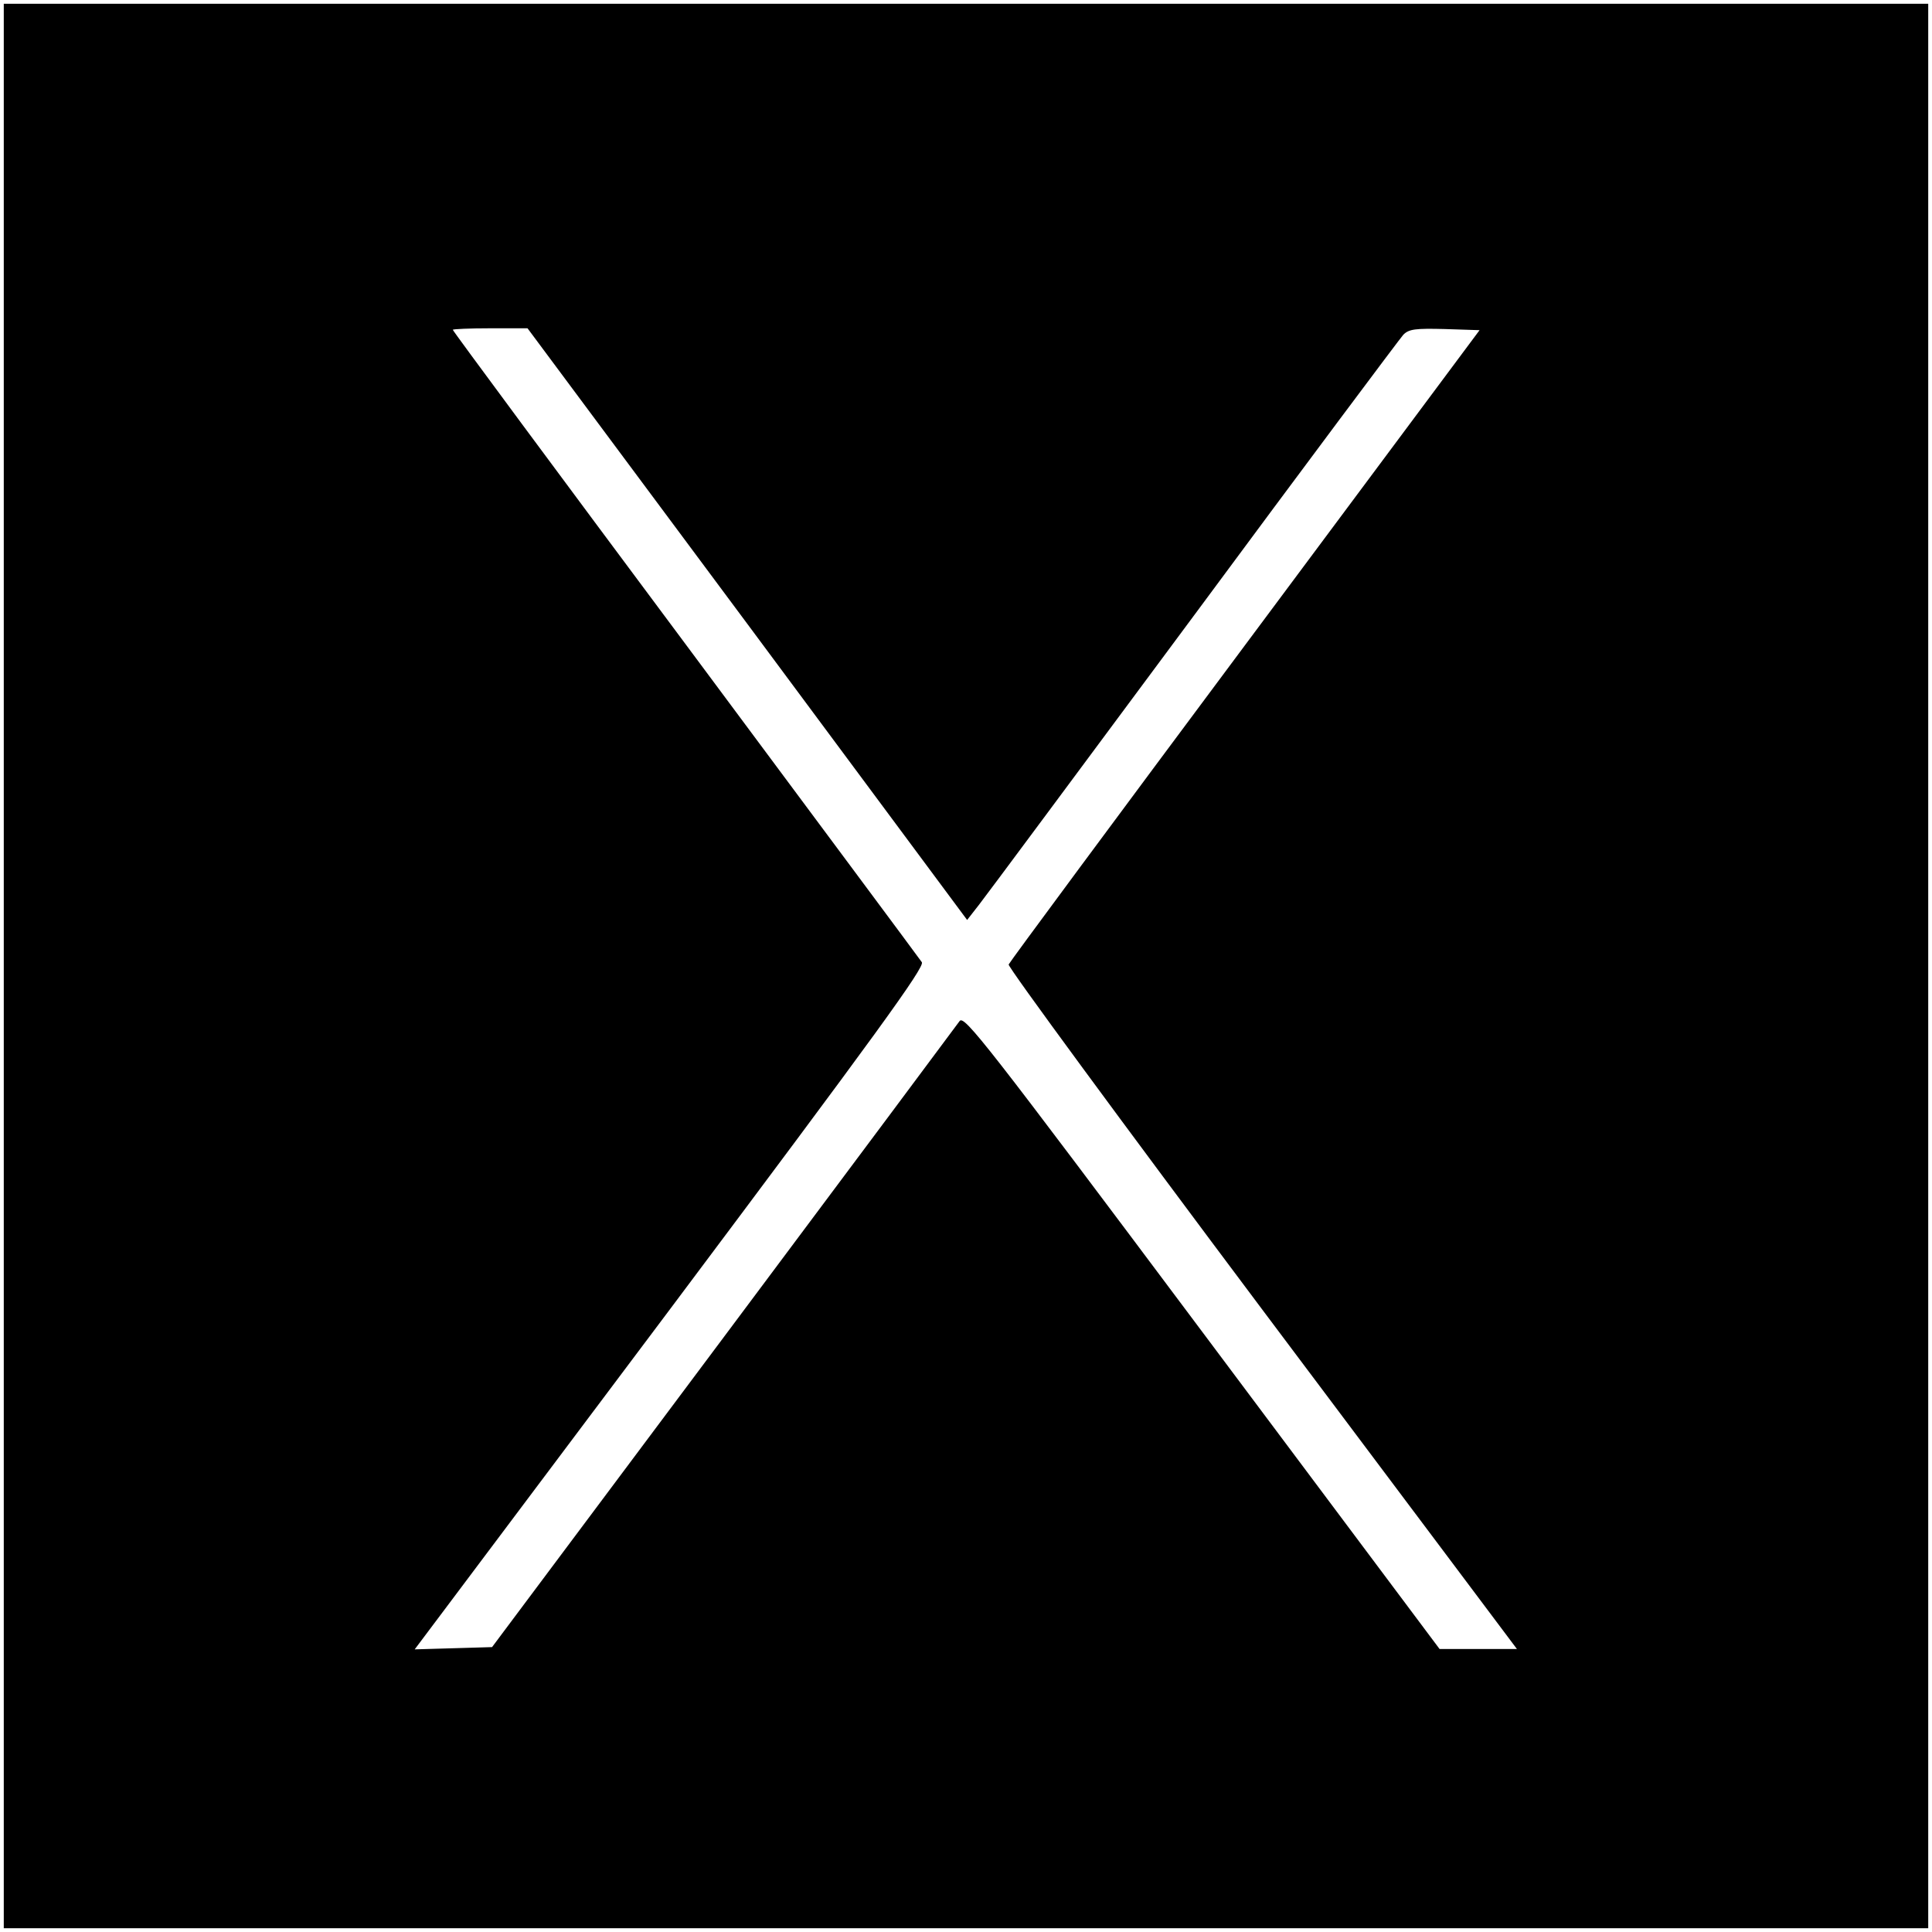 <?xml version="1.0" standalone="no"?>
<!DOCTYPE svg PUBLIC "-//W3C//DTD SVG 20010904//EN"
 "http://www.w3.org/TR/2001/REC-SVG-20010904/DTD/svg10.dtd">
<svg version="1.0" xmlns="http://www.w3.org/2000/svg"
 width="512pt" height="512pt" viewBox="0 0 512 512"
 preserveAspectRatio="xMidYMid meet">

<g transform="translate(0,512) scale(0.1,-0.1)"
fill="#000000" stroke="none">
<path d="M10 2560 l0 -2550 2550 0 2550 0 0 2550 0 2550 -2550 0 -2550 0 0
-2550z m1971 906 l582 -784 32 41 c18 23 274 368 570 767 295 399 545 733 554
743 15 15 32 17 110 15 l92 -3 -621 -834 c-342 -459 -624 -840 -627 -847 -2
-7 300 -418 671 -913 l676 -901 -103 0 -102 0 -630 842 c-571 763 -630 839
-642 822 -7 -10 -289 -388 -626 -839 l-613 -820 -102 -3 -103 -3 677 902 c547
730 675 906 667 919 -6 9 -288 388 -627 844 -339 455 -616 829 -616 832 0 2
45 4 99 4 l99 0 583 -784z"/>
</g>
</svg>
